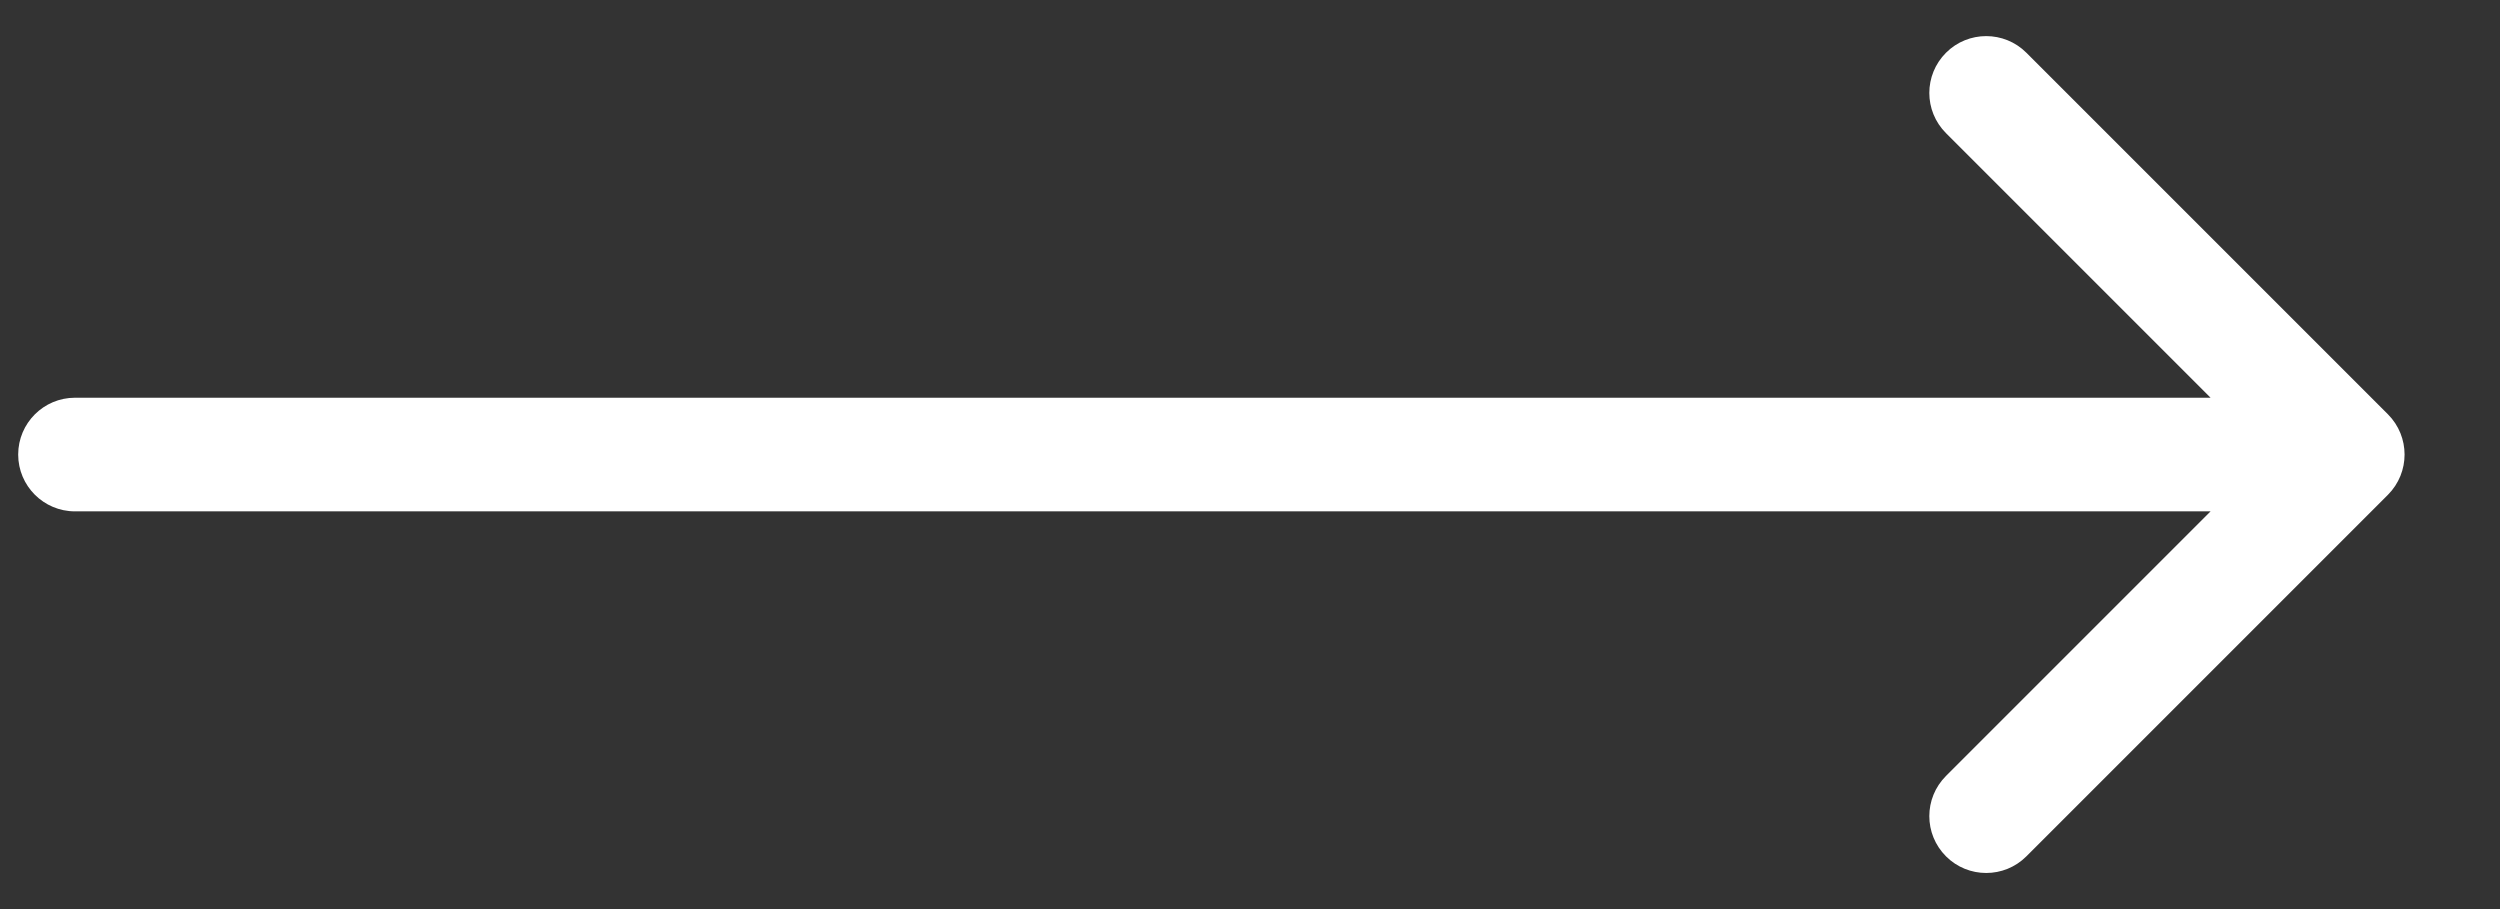 <svg width="22" height="8" viewBox="0 0 22 8" fill="none" xmlns="http://www.w3.org/2000/svg">
<rect x="0" y="0" width="22" height="8" fill="#333333" stroke="none"/>
<path d="M0.66 3.5C0.384 3.5 0.16 3.724 0.16 4C0.16 4.276 0.384 4.5 0.66 4.5V3.5ZM21.014 4.354C21.209 4.158 21.209 3.842 21.014 3.646L17.832 0.464C17.637 0.269 17.32 0.269 17.125 0.464C16.929 0.66 16.929 0.976 17.125 1.172L19.953 4L17.125 6.828C16.929 7.024 16.929 7.34 17.125 7.536C17.32 7.731 17.637 7.731 17.832 7.536L21.014 4.354ZM0.66 4.5L20.66 4.5V3.5L0.66 3.5V4.5Z" fill="white"/>
</svg>
